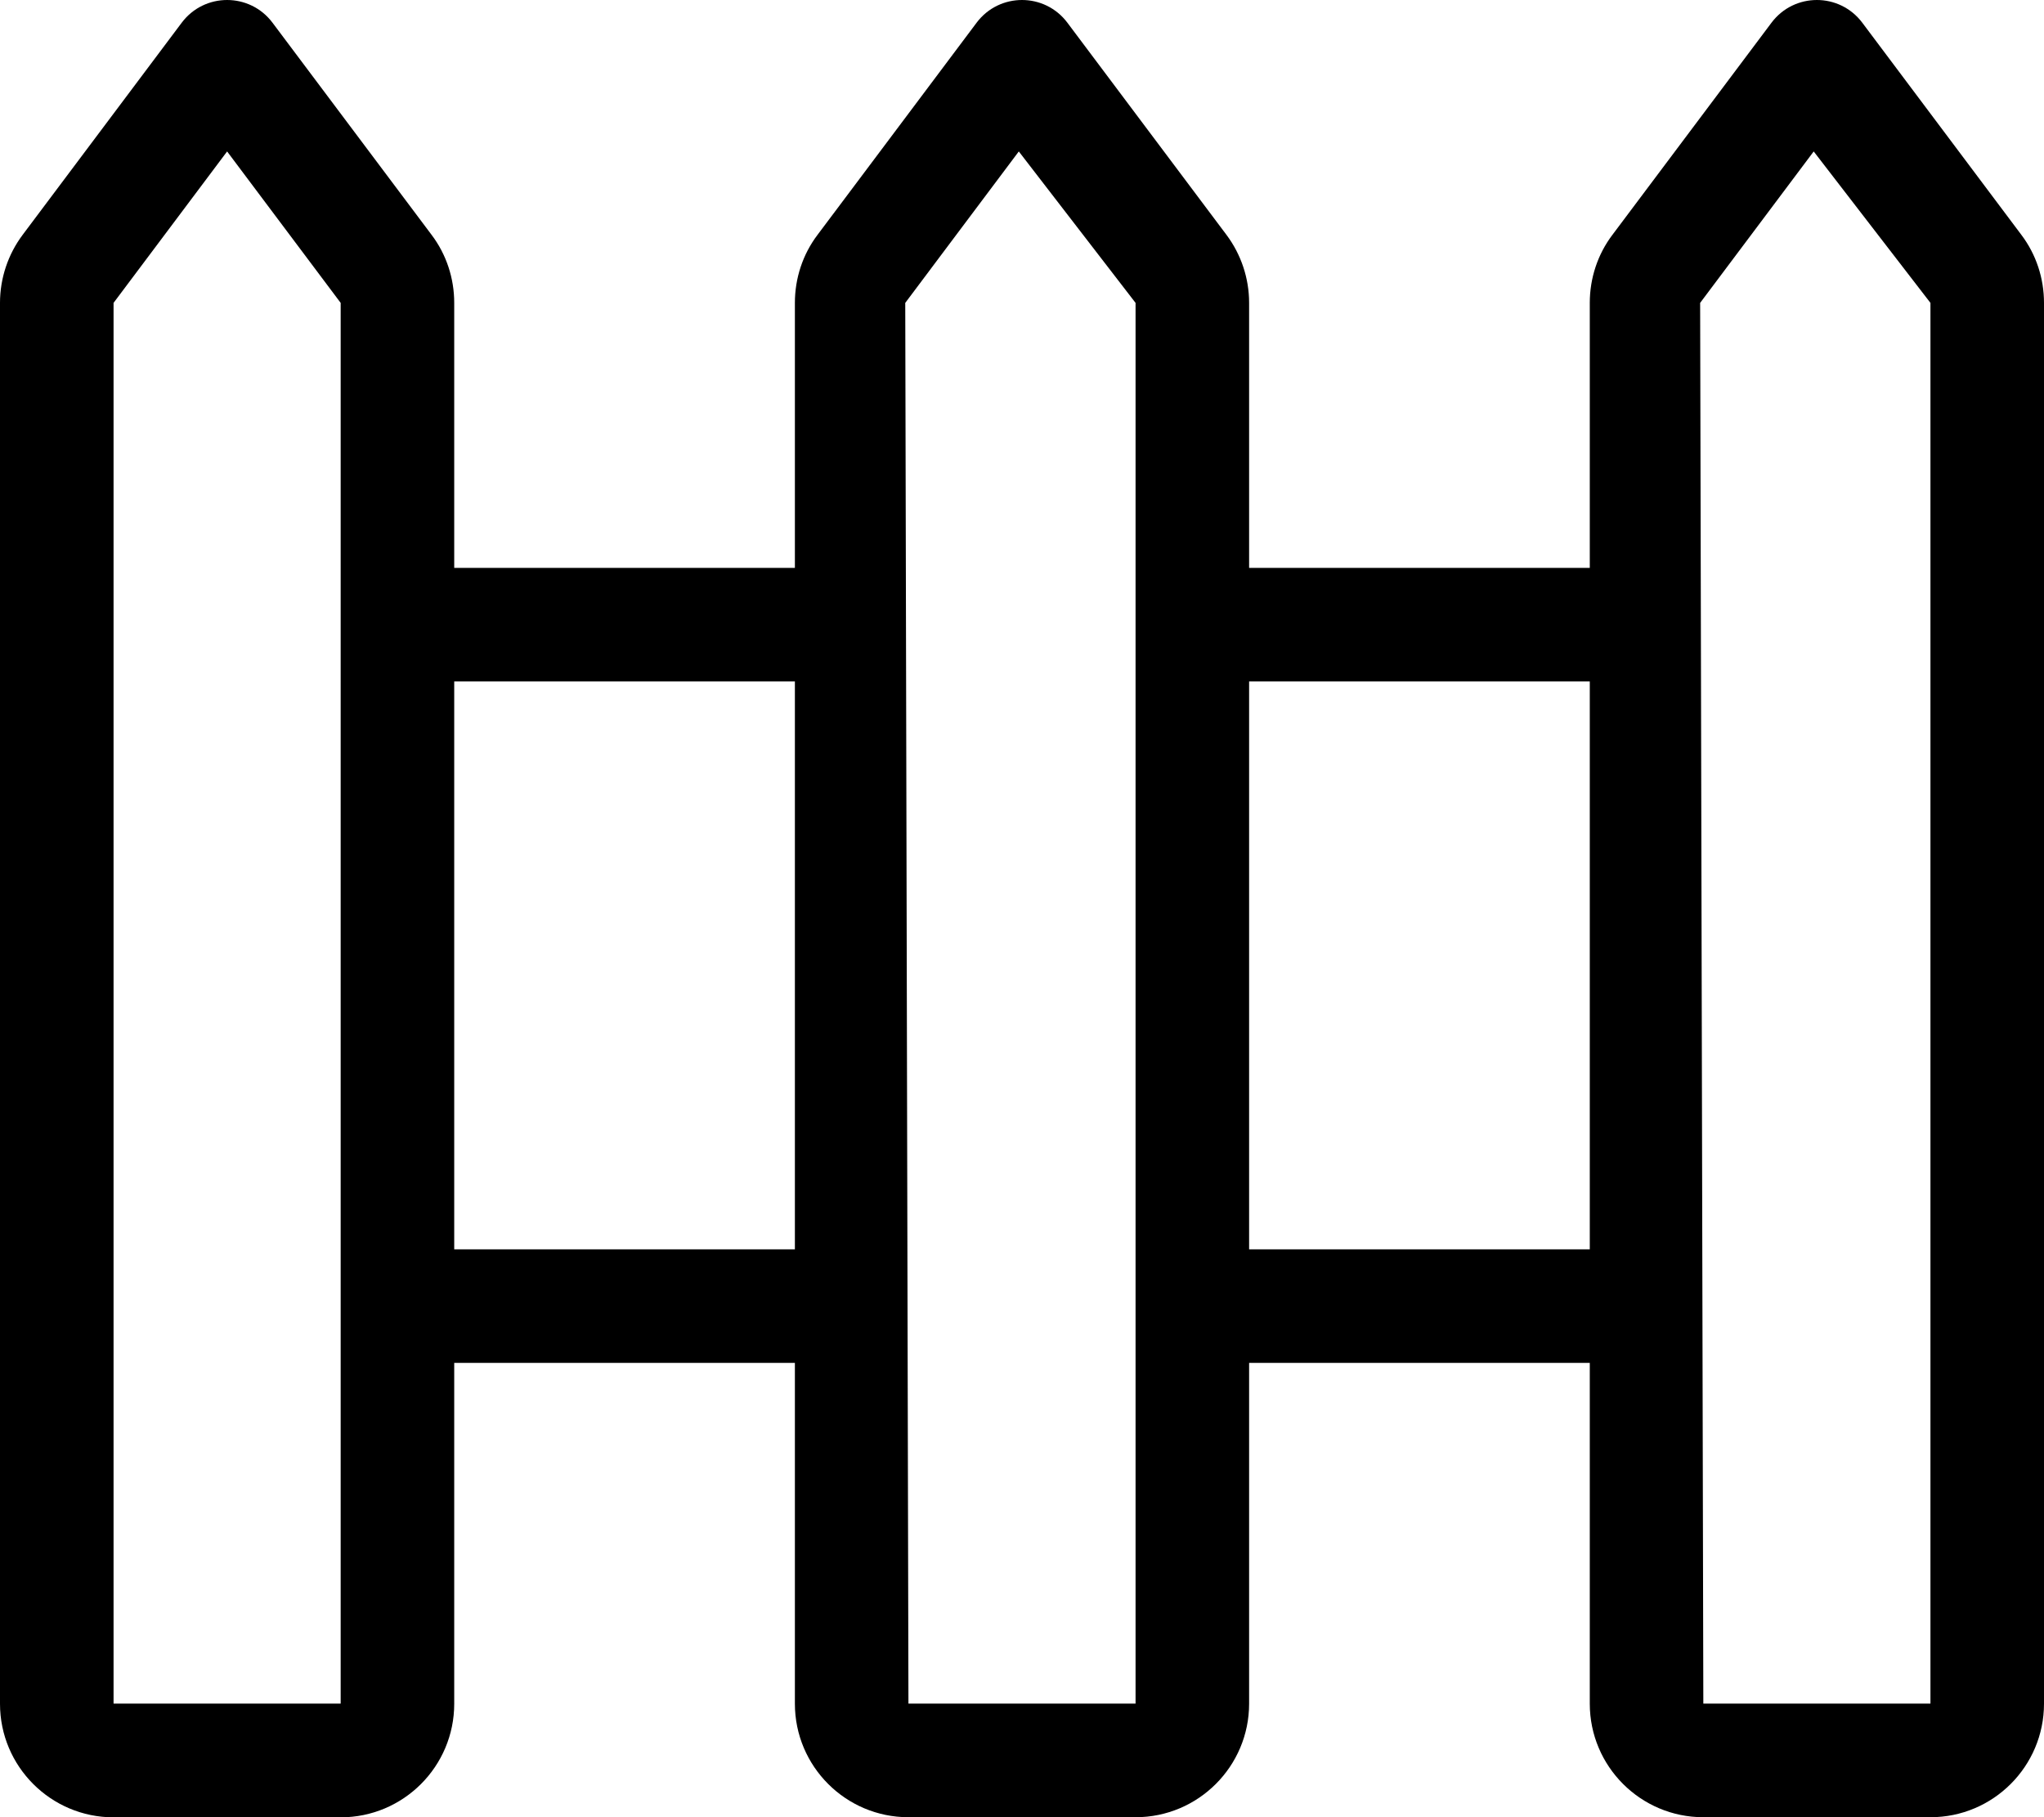 <svg xmlns="http://www.w3.org/2000/svg" viewBox="0 0 576 512"><!--! Font Awesome Pro 6.0.0-alpha3 by @fontawesome - https://fontawesome.com License - https://fontawesome.com/license (Commercial License) --><path d="M569.6 66.14l-44.8-59.73C521.6 2.14 516.8 0 512 0c-4.801 0-9.6 2.14-12.8 6.407l-44.8 59.73C450.2 71.68 448 78.42 448 85.34V160h-96V85.34c0-6.924-2.246-13.66-6.4-19.2l-44.8-59.73C297.6 2.14 292.8 0 288 0C283.2 0 278.4 2.14 275.2 6.407L230.4 66.14C226.2 71.68 224 78.42 224 85.34V160H128V85.34C128 78.42 125.8 71.68 121.6 66.14L76.8 6.407C73.6 2.14 68.8 0 64 0C59.2 0 54.4 2.14 51.2 6.407L6.4 66.14C2.246 71.68 0 78.42 0 85.34v394.7c0 17.67 14.33 32 32 32h64c17.67 0 32-14.33 32-32V384h96v96.01c0 17.67 14.33 32 32 32h64c17.67 0 32-14.33 32-32V384h96v96.01c0 17.67 14.33 32 32 32h64c17.67 0 32-14.33 32-32V85.34C576 78.42 573.8 71.68 569.6 66.14zM96 480H32V85.34l32-42.67l32 42.67V480zM224 352H128V192h96V352zM320 480H256L255.1 85.34l32-42.67L320 85.34V480zM448 352h-96V192h96V352zM544 480h-64L479.1 85.34l32-42.67L544 85.34V480z"/></svg>
